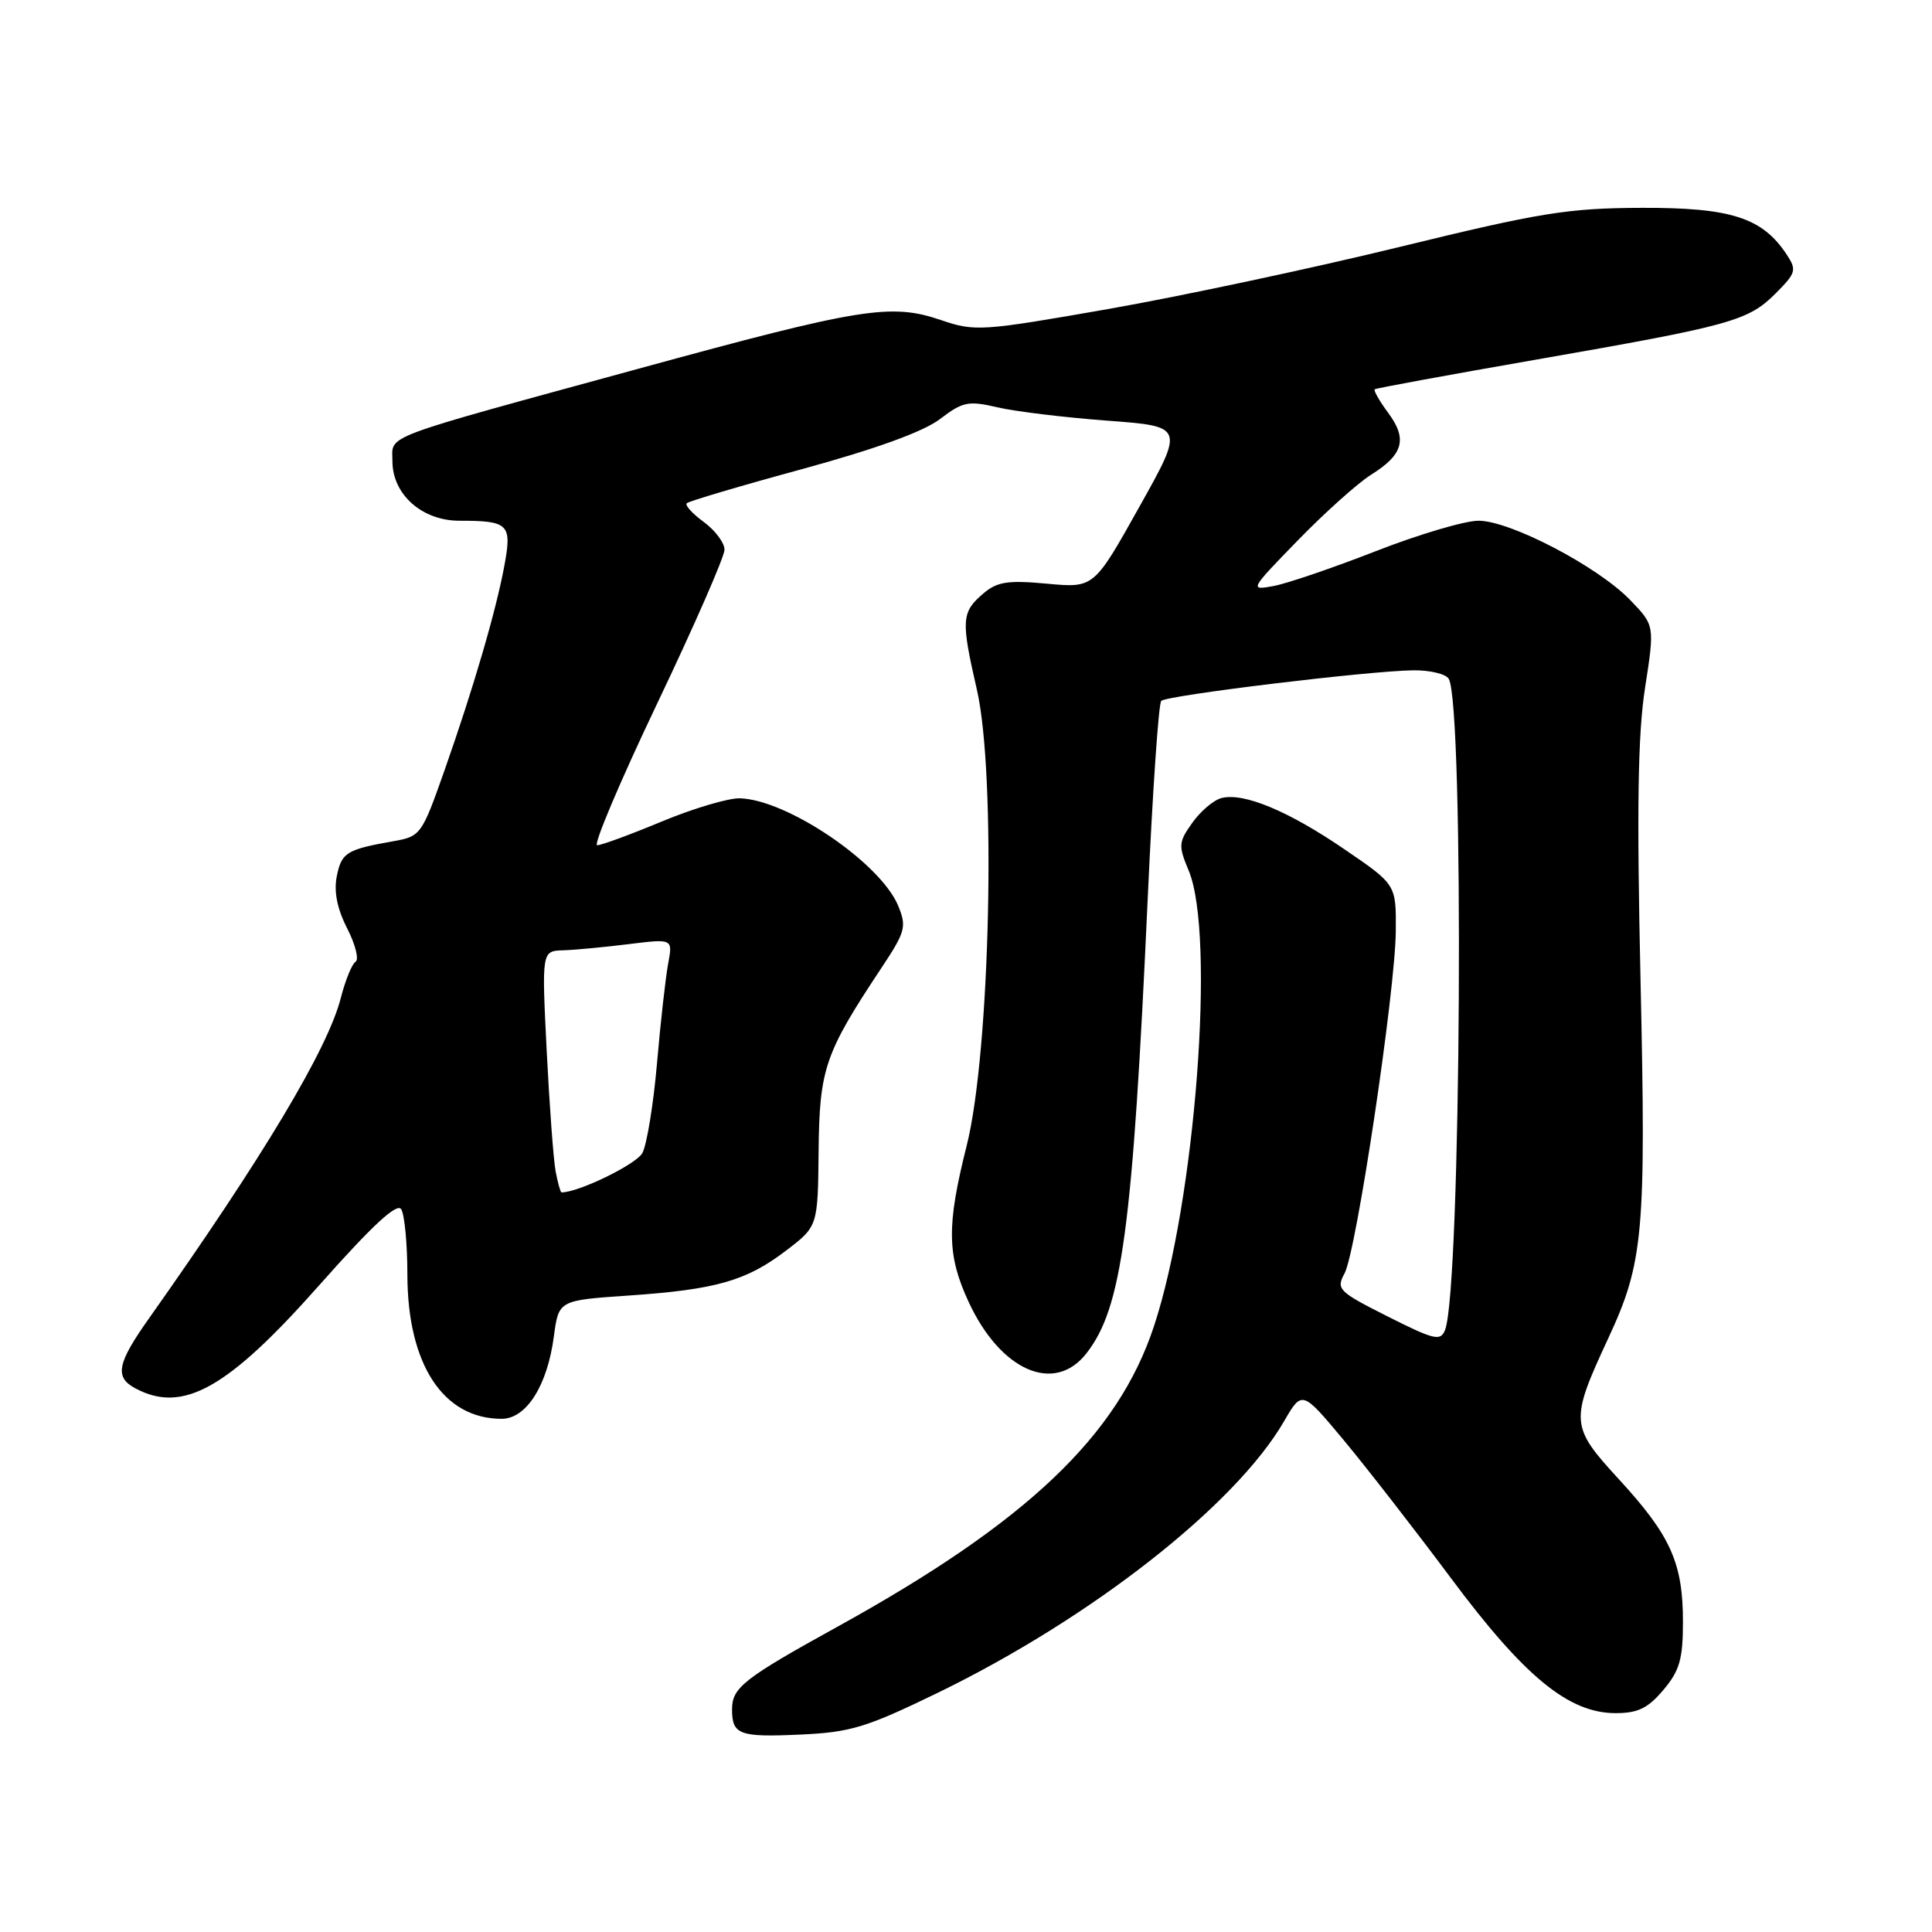 <?xml version="1.0" encoding="UTF-8" standalone="no"?>
<!DOCTYPE svg PUBLIC "-//W3C//DTD SVG 1.1//EN" "http://www.w3.org/Graphics/SVG/1.1/DTD/svg11.dtd" >
<svg xmlns="http://www.w3.org/2000/svg" xmlns:xlink="http://www.w3.org/1999/xlink" version="1.1" viewBox="0 0 256 256">
 <g >
 <path fill="currentColor"
d=" M 124.27 224.30 C 144.61 214.41 163.68 199.46 170.13 188.35 C 172.53 184.21 172.53 184.21 178.07 190.85 C 181.11 194.51 187.51 202.74 192.28 209.14 C 202.02 222.21 207.87 227.00 214.08 227.00 C 217.03 227.00 218.37 226.35 220.41 223.92 C 222.56 221.37 223.00 219.84 223.00 214.89 C 223.00 207.10 221.37 203.47 214.52 196.02 C 208.04 188.97 207.99 188.33 213.15 177.23 C 217.77 167.28 218.12 163.30 217.38 129.94 C 216.87 107.09 217.02 97.30 217.98 91.13 C 219.26 82.87 219.26 82.87 215.98 79.48 C 211.68 75.04 200.11 69.00 195.91 69.00 C 194.10 69.00 187.98 70.81 182.33 73.02 C 176.67 75.23 170.57 77.31 168.77 77.65 C 165.54 78.24 165.58 78.17 172.00 71.57 C 175.57 67.90 179.92 64.01 181.65 62.92 C 185.94 60.25 186.52 58.19 183.96 54.73 C 182.78 53.14 181.98 51.73 182.16 51.58 C 182.35 51.44 191.95 49.67 203.50 47.66 C 229.44 43.13 231.62 42.53 235.28 38.88 C 237.99 36.16 238.10 35.78 236.74 33.72 C 233.51 28.83 229.35 27.50 217.50 27.54 C 207.74 27.58 204.14 28.16 185.50 32.71 C 173.95 35.53 156.60 39.23 146.94 40.93 C 130.05 43.89 129.20 43.95 124.68 42.41 C 118.05 40.15 114.12 40.78 84.59 48.86 C 49.83 58.37 52.00 57.55 52.00 61.12 C 52.00 65.52 55.93 69.00 60.87 69.00 C 67.38 69.00 67.84 69.45 66.86 74.80 C 65.76 80.85 62.72 91.23 58.87 102.16 C 55.90 110.59 55.73 110.83 52.16 111.46 C 45.91 112.56 45.26 112.97 44.63 116.09 C 44.22 118.13 44.67 120.40 46.00 123.01 C 47.09 125.14 47.59 127.13 47.12 127.43 C 46.64 127.72 45.76 129.89 45.16 132.23 C 43.44 138.98 34.90 153.26 19.71 174.74 C 15.51 180.67 15.16 182.48 17.93 183.96 C 24.23 187.34 30.16 184.01 42.30 170.30 C 49.32 162.38 52.60 159.34 53.16 160.23 C 53.61 160.93 53.98 164.85 53.98 168.93 C 54.01 180.80 58.73 188.00 66.47 188.00 C 69.74 188.00 72.53 183.61 73.39 177.08 C 74.03 172.30 74.03 172.30 83.26 171.67 C 94.90 170.87 98.88 169.73 104.16 165.71 C 108.37 162.50 108.37 162.50 108.47 152.50 C 108.58 141.63 109.29 139.56 116.75 128.32 C 119.99 123.44 120.16 122.81 119.01 120.01 C 116.65 114.33 104.31 105.96 98.03 105.78 C 96.51 105.74 91.86 107.12 87.70 108.85 C 83.54 110.58 79.69 112.00 79.13 112.00 C 78.58 112.00 82.15 103.57 87.06 93.26 C 91.98 82.95 96.00 73.76 96.00 72.84 C 96.00 71.92 94.76 70.27 93.25 69.16 C 91.74 68.06 90.73 66.94 91.00 66.68 C 91.28 66.41 98.18 64.36 106.35 62.14 C 116.06 59.48 122.36 57.20 124.55 55.53 C 127.58 53.22 128.30 53.07 132.20 53.98 C 134.56 54.53 141.10 55.32 146.72 55.74 C 156.94 56.50 156.94 56.50 150.94 67.21 C 144.95 77.92 144.95 77.92 138.72 77.34 C 133.55 76.86 132.13 77.08 130.31 78.63 C 127.39 81.11 127.32 82.15 129.44 91.37 C 132.03 102.62 131.21 139.42 128.09 151.81 C 125.41 162.45 125.47 166.32 128.38 172.58 C 132.61 181.65 139.70 184.74 143.93 179.36 C 148.68 173.33 150.08 162.94 152.08 119.00 C 152.72 104.97 153.52 93.21 153.87 92.87 C 154.60 92.14 181.27 88.90 187.24 88.82 C 189.44 88.79 191.56 89.29 191.96 89.94 C 194.04 93.31 193.61 170.75 191.48 176.22 C 190.88 177.75 190.08 177.56 183.88 174.44 C 177.34 171.14 177.02 170.83 178.16 168.73 C 179.73 165.83 184.89 131.32 184.95 123.36 C 185.00 117.21 185.00 117.21 178.17 112.55 C 170.73 107.46 164.78 104.98 161.84 105.75 C 160.81 106.02 159.07 107.49 157.99 109.02 C 156.16 111.59 156.12 112.05 157.51 115.36 C 161.08 123.91 158.39 159.17 152.90 175.75 C 148.11 190.25 136.05 201.70 111.00 215.53 C 98.55 222.40 97.00 223.62 97.00 226.49 C 97.00 229.86 97.95 230.21 106.04 229.84 C 112.72 229.54 114.77 228.91 124.27 224.30 Z  M 73.63 155.25 C 73.34 153.74 72.81 146.54 72.44 139.25 C 71.78 126.00 71.78 126.00 74.64 125.92 C 76.21 125.87 80.12 125.50 83.33 125.10 C 89.15 124.38 89.15 124.38 88.54 127.66 C 88.20 129.46 87.53 135.40 87.06 140.85 C 86.59 146.30 85.71 151.67 85.12 152.78 C 84.31 154.28 76.68 158.00 74.40 158.00 C 74.27 158.00 73.92 156.76 73.63 155.25 Z "/>
</g>
</svg>